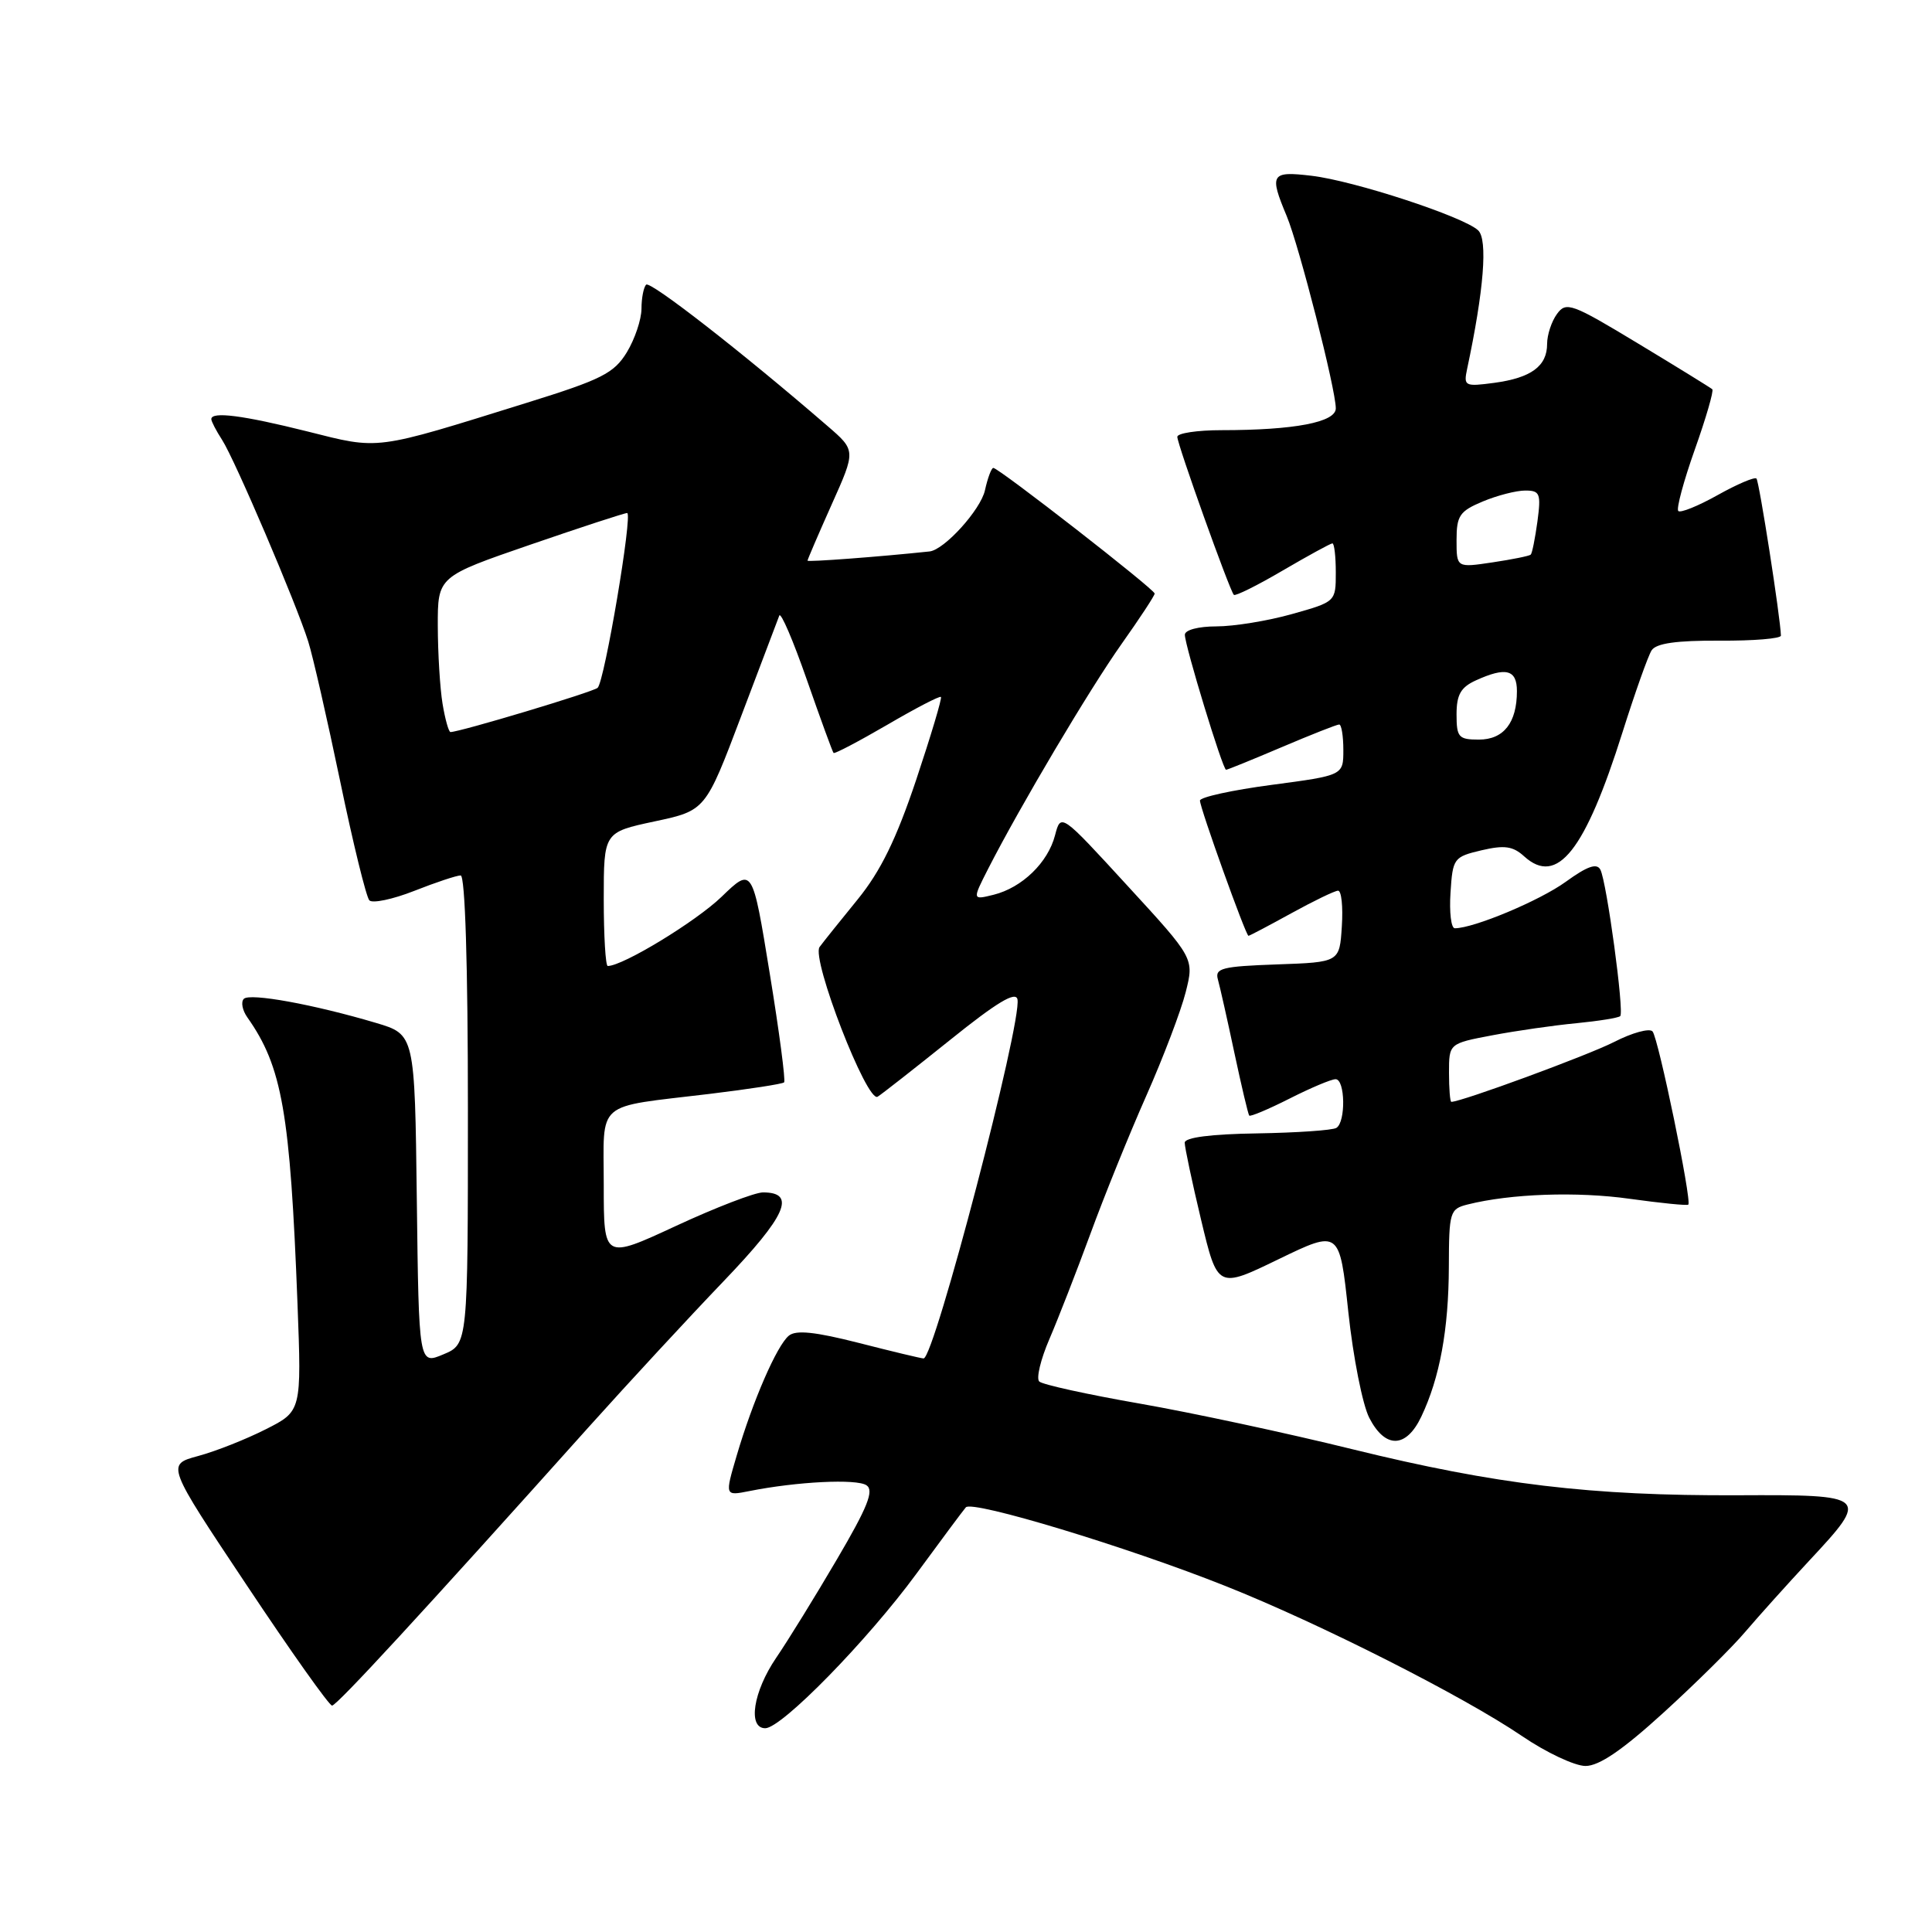 <?xml version="1.0" encoding="UTF-8" standalone="no"?>
<!DOCTYPE svg PUBLIC "-//W3C//DTD SVG 1.1//EN" "http://www.w3.org/Graphics/SVG/1.1/DTD/svg11.dtd" >
<svg xmlns="http://www.w3.org/2000/svg" xmlns:xlink="http://www.w3.org/1999/xlink" version="1.1" viewBox="0 0 256 256">
 <g >
 <path fill="currentColor"
d=" M 220.41 226.95 C 224.67 223.07 229.56 218.24 231.28 216.20 C 233.01 214.17 236.80 209.95 239.71 206.82 C 247.77 198.18 247.63 198.05 230.25 198.13 C 210.81 198.21 198.24 196.71 179.20 192.03 C 170.57 189.90 157.88 187.18 151.00 185.98 C 144.12 184.78 138.15 183.47 137.71 183.06 C 137.28 182.66 137.89 180.12 139.06 177.41 C 140.22 174.71 142.66 168.45 144.48 163.50 C 146.29 158.55 149.62 150.32 151.88 145.22 C 154.14 140.12 156.49 133.93 157.11 131.47 C 158.24 126.99 158.24 126.99 149.40 117.37 C 140.57 107.74 140.57 107.74 139.80 110.67 C 138.87 114.29 135.43 117.62 131.66 118.56 C 128.83 119.26 128.83 119.26 130.93 115.13 C 135.18 106.81 144.36 91.34 148.62 85.32 C 151.03 81.92 153.00 78.92 153.00 78.65 C 153.00 78.09 132.33 62.00 131.62 62.00 C 131.37 62.00 130.87 63.34 130.51 64.97 C 129.94 67.55 125.13 72.86 123.17 73.07 C 116.49 73.78 107.00 74.49 107.00 74.29 C 107.00 74.14 108.44 70.79 110.20 66.85 C 113.41 59.69 113.41 59.69 109.64 56.44 C 98.43 46.74 86.15 37.18 85.62 37.72 C 85.28 38.06 85.00 39.50 85.00 40.92 C 84.99 42.34 84.12 44.93 83.06 46.68 C 81.36 49.46 79.72 50.29 69.81 53.37 C 49.40 59.73 50.40 59.60 40.70 57.16 C 32.18 55.03 28.00 54.49 28.00 55.54 C 28.00 55.83 28.64 57.07 29.43 58.29 C 31.11 60.88 39.24 79.92 40.84 85.00 C 41.45 86.92 43.35 95.25 45.07 103.50 C 46.78 111.75 48.53 118.86 48.94 119.30 C 49.35 119.73 52.03 119.17 54.88 118.05 C 57.74 116.92 60.51 116.00 61.04 116.00 C 61.63 116.00 62.00 127.81 62.00 147.05 C 62.00 178.10 62.00 178.10 58.75 179.46 C 55.50 180.83 55.50 180.83 55.23 158.95 C 54.96 137.07 54.96 137.07 49.82 135.54 C 41.57 133.09 33.12 131.55 32.31 132.35 C 31.90 132.76 32.11 133.86 32.77 134.80 C 37.39 141.34 38.45 147.41 39.42 172.74 C 39.96 186.99 39.96 186.99 35.21 189.39 C 32.60 190.71 28.57 192.31 26.25 192.93 C 22.04 194.07 22.04 194.07 32.68 210.03 C 38.53 218.82 43.62 226.00 44.00 226.00 C 44.63 226.00 55.88 213.79 78.09 189.00 C 83.27 183.23 91.27 174.58 95.87 169.78 C 104.20 161.09 105.57 158.00 101.10 158.00 C 100.02 158.00 94.83 160.00 89.57 162.44 C 80.00 166.88 80.00 166.88 80.00 157.05 C 80.00 145.65 78.67 146.80 94.00 144.95 C 99.22 144.32 103.68 143.63 103.90 143.42 C 104.11 143.21 103.26 136.71 101.99 128.96 C 99.70 114.88 99.70 114.88 95.60 118.84 C 92.21 122.11 82.53 128.00 80.53 128.00 C 80.24 128.00 80.00 124.01 80.00 119.14 C 80.00 110.28 80.00 110.28 86.74 108.84 C 93.48 107.40 93.48 107.40 98.19 94.95 C 100.78 88.10 103.06 82.08 103.26 81.57 C 103.46 81.05 105.10 84.88 106.91 90.07 C 108.72 95.26 110.31 99.62 110.45 99.77 C 110.59 99.92 113.78 98.24 117.55 96.05 C 121.31 93.85 124.52 92.18 124.68 92.35 C 124.84 92.51 123.36 97.46 121.39 103.36 C 118.75 111.22 116.69 115.43 113.65 119.17 C 111.37 121.97 109.09 124.81 108.60 125.48 C 107.46 127.02 114.89 146.19 116.29 145.32 C 116.83 144.99 121.15 141.60 125.89 137.80 C 132.08 132.82 134.59 131.31 134.82 132.42 C 135.44 135.43 123.80 180.00 122.38 180.00 C 122.08 180.00 118.23 179.08 113.82 177.95 C 108.01 176.47 105.46 176.20 104.52 176.99 C 102.93 178.30 99.74 185.65 97.62 192.86 C 96.04 198.22 96.04 198.22 99.27 197.58 C 105.56 196.32 113.52 195.92 114.82 196.81 C 115.84 197.50 114.97 199.69 110.91 206.60 C 108.04 211.50 104.41 217.38 102.84 219.68 C 99.80 224.15 99.05 229.00 101.40 229.00 C 103.57 229.00 114.92 217.40 121.45 208.50 C 124.68 204.10 127.61 200.15 127.98 199.73 C 128.82 198.75 149.40 204.98 162.42 210.17 C 174.87 215.12 193.91 224.76 201.68 230.04 C 204.88 232.22 208.67 234.00 210.09 234.00 C 211.90 234.00 215.00 231.88 220.41 226.95 Z  M 188.33 187.71 C 190.78 182.56 191.95 176.17 191.98 167.86 C 192.00 160.57 192.11 160.19 194.47 159.60 C 200.15 158.17 208.97 157.86 215.97 158.85 C 220.08 159.42 223.56 159.77 223.71 159.62 C 224.20 159.13 219.74 137.53 218.97 136.67 C 218.57 136.21 216.27 136.84 213.87 138.07 C 210.40 139.84 193.65 146.00 192.31 146.00 C 192.14 146.00 192.00 144.26 192.00 142.14 C 192.00 138.27 192.00 138.27 197.75 137.18 C 200.91 136.58 205.92 135.86 208.89 135.58 C 211.85 135.29 214.46 134.87 214.69 134.64 C 215.24 134.10 212.90 116.87 212.06 115.24 C 211.59 114.33 210.33 114.77 207.46 116.85 C 204.00 119.35 195.28 123.00 192.77 123.00 C 192.28 123.00 192.03 120.88 192.20 118.28 C 192.49 113.72 192.63 113.54 196.30 112.67 C 199.34 111.96 200.47 112.11 201.97 113.48 C 206.34 117.43 210.03 112.76 215.00 97.00 C 216.65 91.78 218.38 86.90 218.85 86.17 C 219.46 85.24 222.14 84.86 227.86 84.89 C 232.34 84.92 235.99 84.62 235.98 84.22 C 235.92 81.86 233.10 63.77 232.74 63.41 C 232.50 63.17 230.19 64.15 227.60 65.60 C 225.01 67.05 222.66 68.00 222.38 67.71 C 222.10 67.43 223.08 63.77 224.57 59.57 C 226.06 55.38 227.10 51.78 226.89 51.58 C 226.68 51.39 222.25 48.65 217.06 45.52 C 208.26 40.20 207.52 39.93 206.31 41.60 C 205.59 42.58 205.00 44.37 205.00 45.57 C 205.00 48.52 202.89 50.07 197.99 50.73 C 194.09 51.25 193.92 51.16 194.40 48.89 C 196.62 38.47 197.16 31.73 195.86 30.52 C 193.91 28.70 179.41 23.95 173.78 23.29 C 168.41 22.65 168.16 23.06 170.50 28.64 C 172.15 32.61 177.00 51.58 177.00 54.11 C 177.00 55.95 171.51 57.00 161.86 57.00 C 158.64 57.00 156.00 57.40 156.00 57.88 C 156.00 58.88 162.94 78.27 163.49 78.82 C 163.69 79.02 166.61 77.57 169.98 75.59 C 173.35 73.62 176.31 72.00 176.55 72.00 C 176.80 72.00 177.00 73.74 177.00 75.87 C 177.00 79.73 176.99 79.74 171.18 81.37 C 167.99 82.27 163.49 83.00 161.18 83.00 C 158.80 83.00 157.00 83.47 157.00 84.11 C 157.00 85.54 162.02 102.00 162.46 102.00 C 162.64 102.00 165.96 100.65 169.84 99.00 C 173.72 97.35 177.14 96.00 177.45 96.00 C 177.75 96.00 178.00 97.52 178.00 99.37 C 178.00 102.74 178.00 102.74 168.50 104.00 C 163.28 104.69 159.00 105.63 159.00 106.08 C 159.00 107.06 165.08 124.00 165.43 124.00 C 165.57 124.00 168.11 122.66 171.09 121.02 C 174.07 119.38 176.86 118.03 177.30 118.02 C 177.75 118.01 177.97 120.14 177.80 122.75 C 177.50 127.50 177.50 127.50 169.20 127.79 C 161.92 128.05 160.95 128.29 161.38 129.79 C 161.64 130.73 162.63 135.10 163.56 139.50 C 164.50 143.90 165.38 147.64 165.53 147.82 C 165.68 147.99 168.08 146.98 170.87 145.57 C 173.65 144.16 176.40 143.00 176.97 143.00 C 178.25 143.00 178.34 148.67 177.08 149.45 C 176.57 149.77 171.84 150.09 166.58 150.18 C 160.46 150.27 156.99 150.72 156.98 151.41 C 156.98 152.01 157.95 156.61 159.15 161.63 C 161.34 170.77 161.34 170.77 169.42 166.85 C 177.50 162.94 177.50 162.94 178.66 173.85 C 179.30 179.85 180.55 186.16 181.44 187.88 C 183.56 191.99 186.33 191.92 188.33 187.71 Z  M 58.64 93.25 C 58.30 91.19 58.02 86.55 58.01 82.95 C 58.00 76.40 58.00 76.40 70.25 72.18 C 76.99 69.86 82.77 67.97 83.10 67.98 C 83.87 68.00 80.11 90.29 79.19 91.14 C 78.60 91.69 60.92 97.00 59.69 97.00 C 59.46 97.00 58.98 95.31 58.64 93.25 Z  M 193.00 94.66 C 193.00 92.05 193.56 91.07 195.55 90.16 C 199.54 88.34 201.00 88.72 201.00 91.57 C 201.00 95.76 199.25 98.00 195.96 98.00 C 193.27 98.00 193.00 97.70 193.00 94.66 Z  M 193.00 71.56 C 193.00 68.33 193.41 67.73 196.47 66.45 C 198.38 65.65 200.91 65.00 202.10 65.00 C 204.05 65.00 204.21 65.39 203.72 69.08 C 203.41 71.33 203.02 73.31 202.83 73.49 C 202.65 73.67 200.36 74.13 197.75 74.52 C 193.00 75.23 193.00 75.23 193.00 71.56 Z "/>
</g>
</svg>